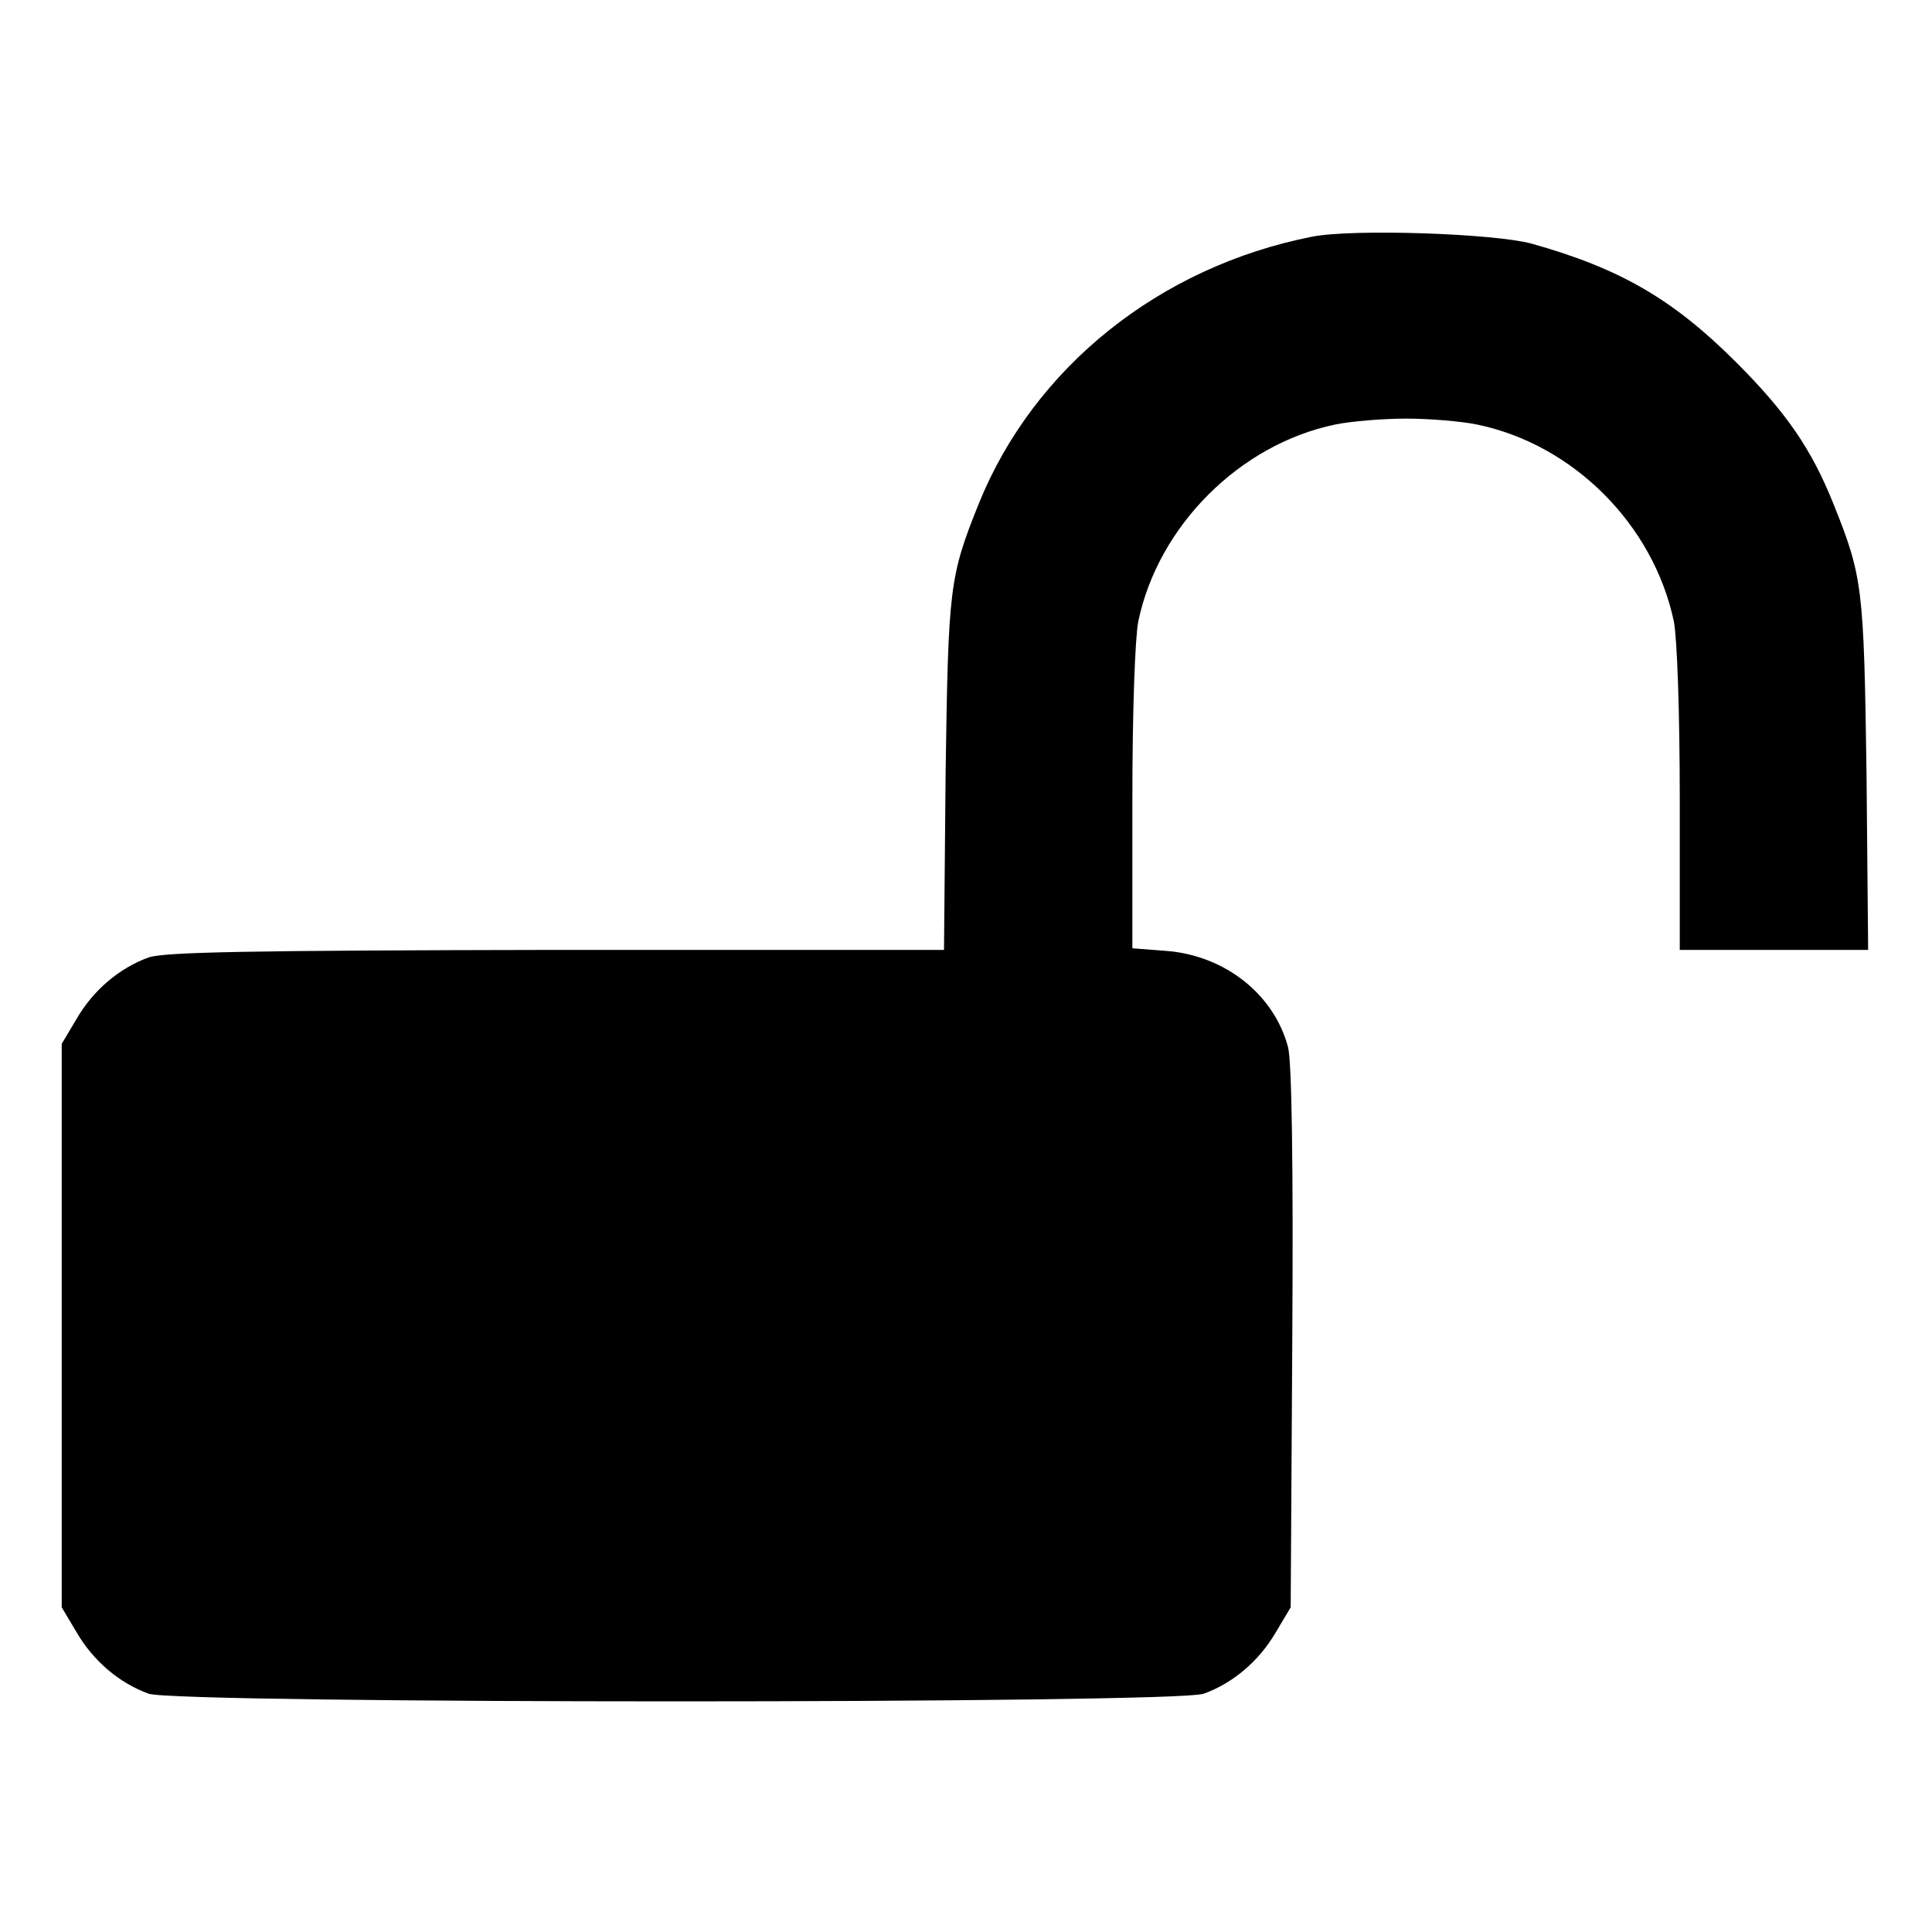 <svg version="1.0" xmlns="http://www.w3.org/2000/svg" viewBox="0 0 360 360">
<g transform="translate(0,360) scale(0.1,-0.1)">
<path d="M2445 3159 c-284 -56 -518 -243 -621 -497 -55 -137 -57 -155 -62
-504 l-3 -328 -722 0 c-577 -1 -730 -4 -760 -14 -55 -20 -103 -61 -134 -114
l-28 -47 0 -525 0 -525 28 -47 c31 -53 79 -94 134 -114 56 -19 1910 -19 1966
0 55 20 103 61 134 114 l28 47 3 503 c2 323 -1 516 -8 541 -26 98 -117 170
-225 179 l-65 5 0 278 c0 164 5 300 11 331 37 178 189 330 367 367 29 6 89 11
132 11 43 0 103 -5 132 -11 180 -37 329 -187 367 -367 6 -31 11 -167 11 -332
l0 -280 176 0 175 0 -3 328 c-5 349 -7 367 -62 504 -41 102 -88 170 -181 263
-118 118 -217 175 -381 221 -70 19 -333 28 -409 13z"/>
</g>
</svg>
